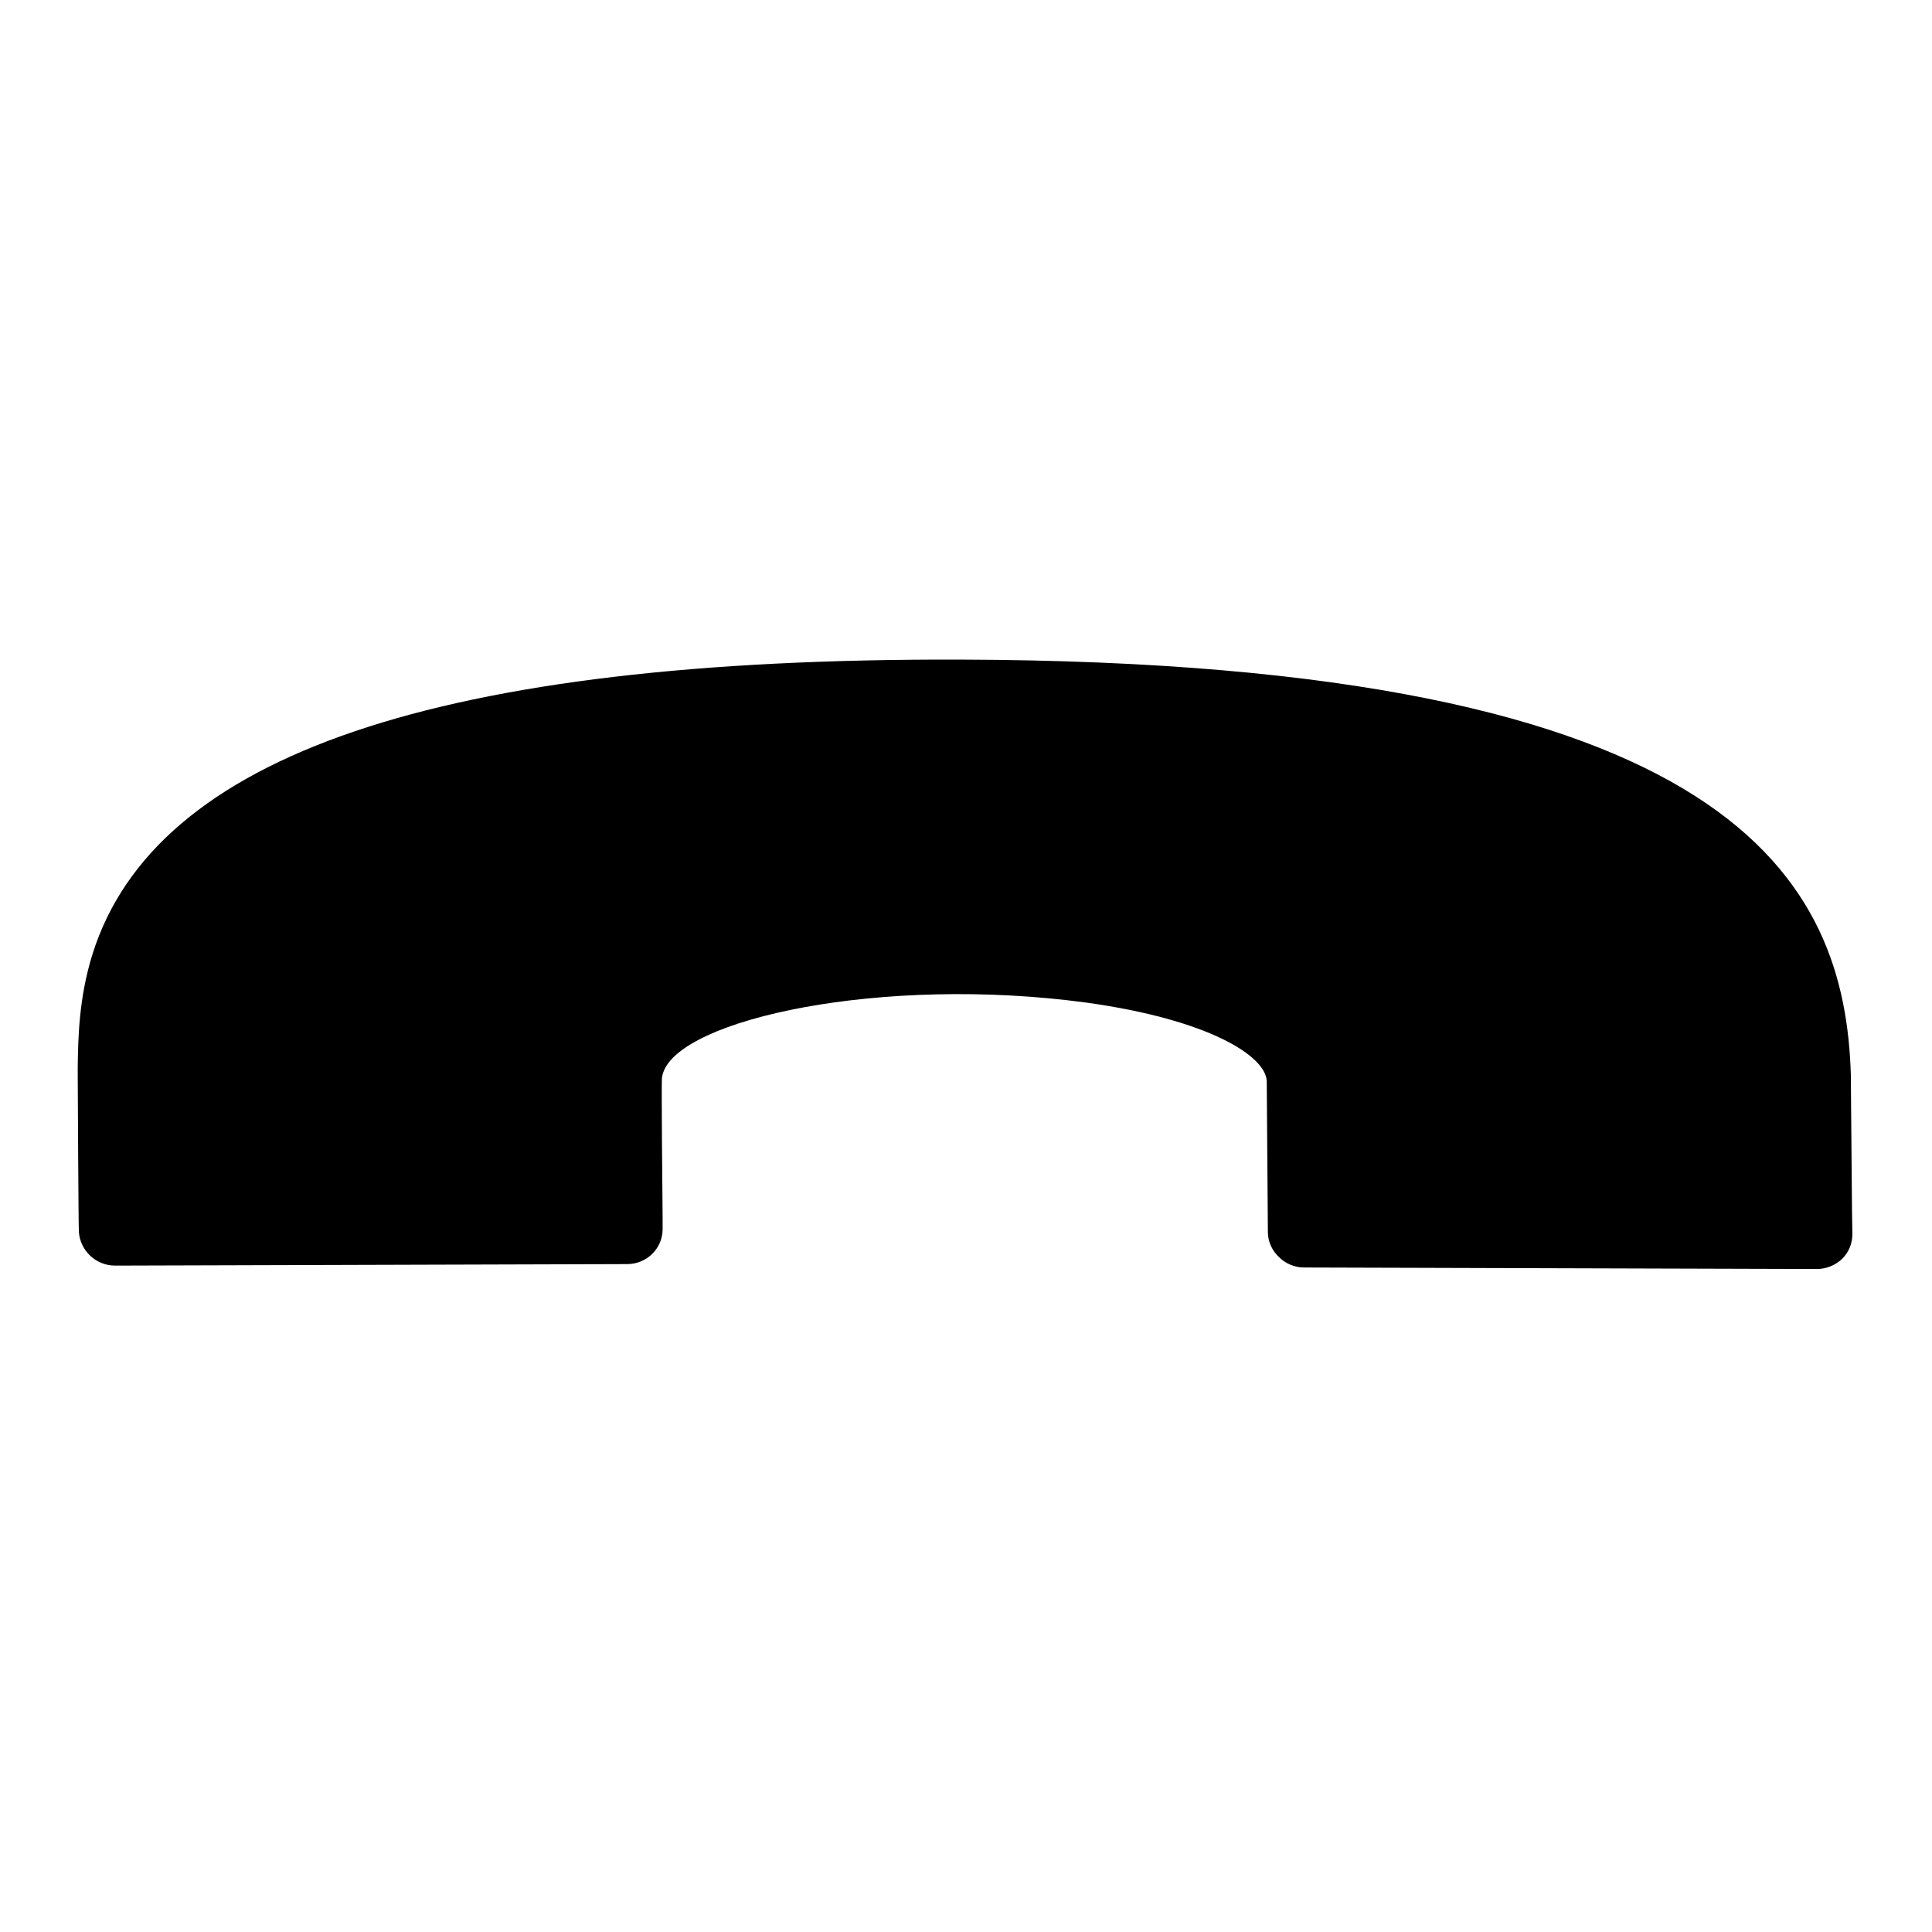 <?xml version="1.0" encoding="utf-8"?>
<!-- Generator: Adobe Illustrator 19.0.1, SVG Export Plug-In . SVG Version: 6.00 Build 0)  -->
<svg version="1.1" id="Layer_1" xmlns="http://www.w3.org/2000/svg" xmlns:xlink="http://www.w3.org/1999/xlink" x="0px" y="0px"
	 width="512px" height="512px" viewBox="0 0 512 512" style="enable-background:new 0 0 512 512;" xml:space="preserve">
<path d="M166.2,335c5.1,0,9.3-4,9.4-9.1l0-3.2c-0.1-8.8-0.3-34.1-0.2-36.5c0-0.6,0.1-1.2,0.3-1.8c4.5-14.4,58.2-26,112.2-18.7
	c32.4,4.5,47.5,14.1,47.8,20.8l0.3,40c0,2.5,1.1,4.9,2.9,6.6c1.8,1.8,4.2,2.8,6.7,2.8l135.9,0.4c2.5,0,4.9-1,6.7-2.7
	c1.8-1.8,2.7-4.1,2.7-6.6l-0.1-6.2c-0.1-11.3-0.3-33.8-0.3-34.4l0-1.4c-1.5-51-29.7-109.6-236-110.2c-138.1-0.4-213.4,25.1-230,78.1
	l0,0c-3.6,11.5-3.8,22.2-3.9,29.9l0,2.4c0,1.7,0.2,40.2,0.3,41.2c0.3,5,4.5,9,9.6,9L166.2,335z"/>
</svg>
